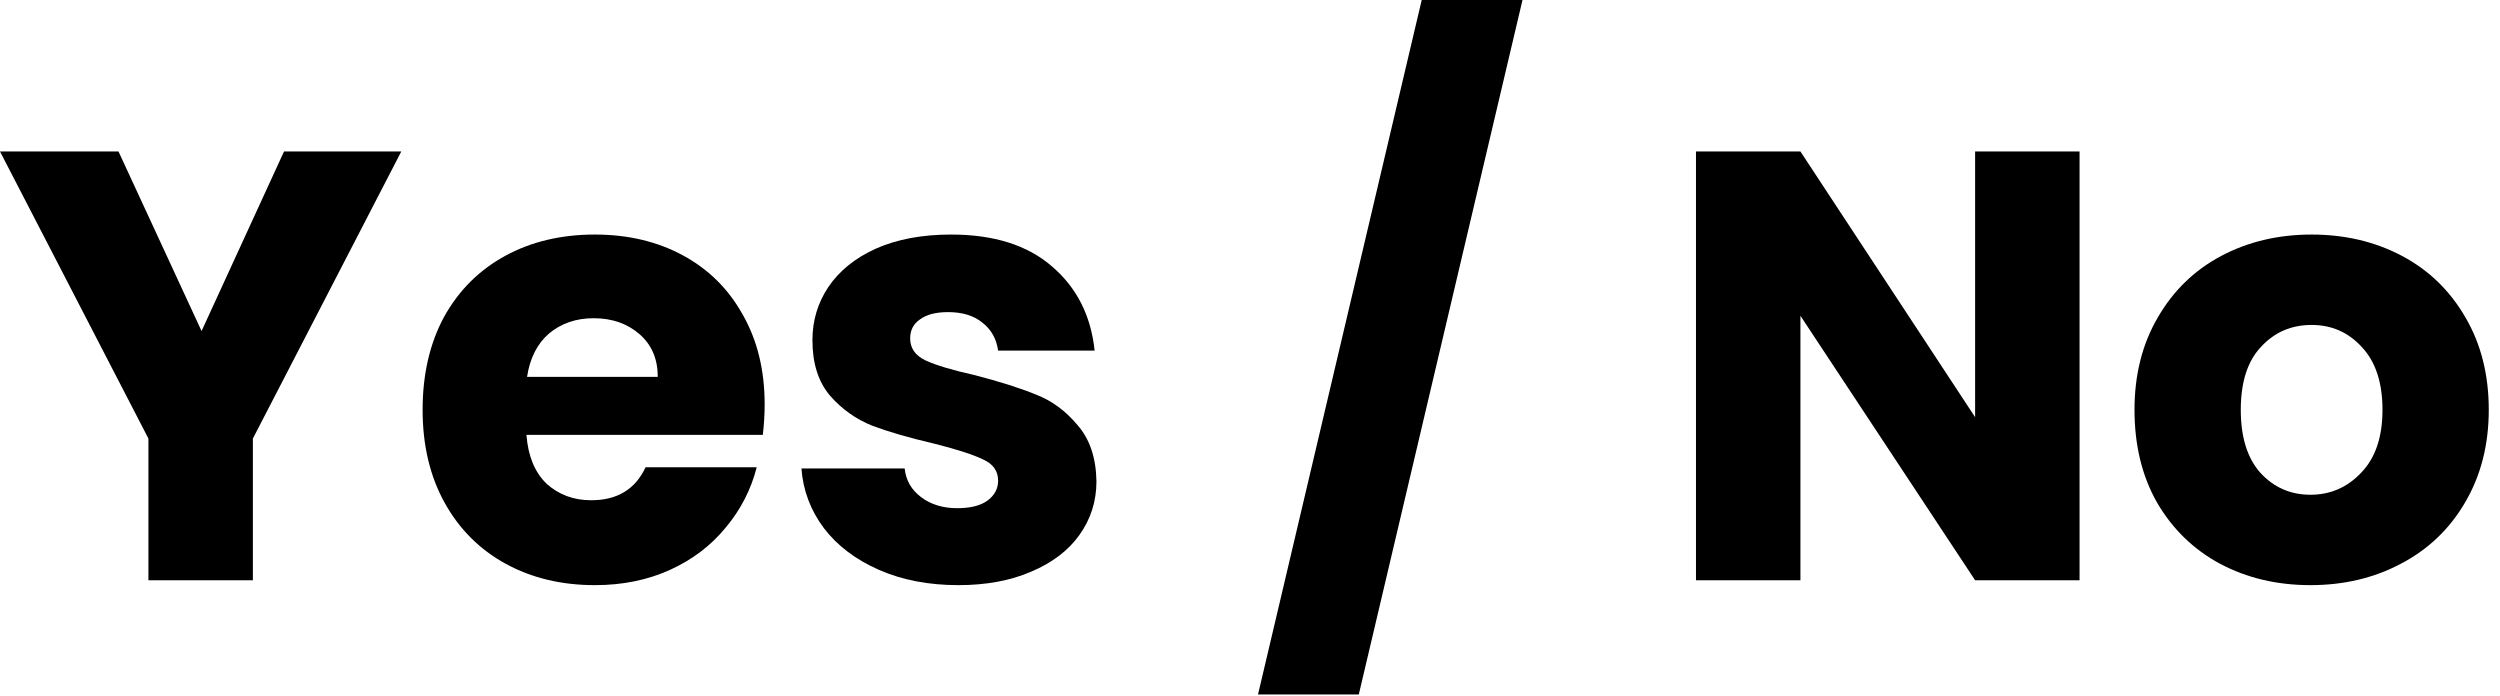<svg width="176" height="49" viewBox="0 0 176 49" fill="none" xmlns="http://www.w3.org/2000/svg">
<path d="M28.251 10.664L17.802 30.874V40.85H10.449V30.874L0 10.664H8.342L14.19 23.306L19.995 10.664H28.251Z" fill="black"/>
<path d="M53.832 28.466C53.832 29.154 53.789 29.871 53.703 30.616H37.062C37.176 32.107 37.649 33.253 38.481 34.056C39.341 34.83 40.387 35.217 41.62 35.217C43.454 35.217 44.73 34.443 45.447 32.895H53.273C52.871 34.472 52.14 35.891 51.08 37.152C50.048 38.413 48.743 39.402 47.167 40.119C45.59 40.836 43.827 41.194 41.878 41.194C39.527 41.194 37.434 40.692 35.6 39.689C33.765 38.686 32.332 37.252 31.3 35.389C30.268 33.526 29.752 31.347 29.752 28.853C29.752 26.359 30.253 24.18 31.257 22.317C32.289 20.454 33.722 19.02 35.557 18.017C37.391 17.014 39.498 16.512 41.878 16.512C44.2 16.512 46.264 16.999 48.07 17.974C49.876 18.949 51.28 20.339 52.284 22.145C53.316 23.951 53.832 26.058 53.832 28.466ZM46.307 26.531C46.307 25.27 45.877 24.266 45.017 23.521C44.157 22.776 43.082 22.403 41.792 22.403C40.559 22.403 39.513 22.761 38.653 23.478C37.821 24.195 37.305 25.212 37.105 26.531H46.307Z" fill="black"/>
<path d="M67.472 41.194C65.379 41.194 63.516 40.836 61.882 40.119C60.248 39.402 58.958 38.428 58.012 37.195C57.066 35.934 56.535 34.529 56.421 32.981H63.688C63.774 33.812 64.161 34.486 64.849 35.002C65.537 35.518 66.382 35.776 67.386 35.776C68.303 35.776 69.005 35.604 69.493 35.26C70.009 34.887 70.267 34.414 70.267 33.841C70.267 33.153 69.908 32.651 69.192 32.336C68.475 31.992 67.314 31.619 65.709 31.218C63.989 30.817 62.555 30.401 61.409 29.971C60.262 29.512 59.273 28.81 58.442 27.864C57.61 26.889 57.195 25.585 57.195 23.951C57.195 22.575 57.567 21.328 58.313 20.21C59.087 19.063 60.205 18.16 61.667 17.501C63.157 16.842 64.92 16.512 66.956 16.512C69.966 16.512 72.331 17.257 74.051 18.748C75.799 20.239 76.803 22.217 77.061 24.682H70.267C70.152 23.851 69.779 23.191 69.149 22.704C68.547 22.217 67.744 21.973 66.741 21.973C65.881 21.973 65.221 22.145 64.763 22.489C64.304 22.804 64.075 23.249 64.075 23.822C64.075 24.51 64.433 25.026 65.15 25.37C65.895 25.714 67.042 26.058 68.59 26.402C70.367 26.861 71.815 27.319 72.933 27.778C74.051 28.208 75.025 28.925 75.857 29.928C76.717 30.903 77.161 32.221 77.19 33.884C77.19 35.289 76.788 36.55 75.986 37.668C75.212 38.757 74.079 39.617 72.589 40.248C71.127 40.879 69.421 41.194 67.472 41.194Z" fill="black"/>
<path d="M107.184 0L95.659 48.891H88.564L100.089 0H107.184Z" fill="black"/>
<path d="M146.401 40.85H139.048L126.75 22.231V40.85H119.397V10.664H126.75L139.048 29.369V10.664H146.401V40.85Z" fill="black"/>
<path d="M162.653 41.194C160.303 41.194 158.181 40.692 156.289 39.689C154.426 38.686 152.95 37.252 151.86 35.389C150.8 33.526 150.269 31.347 150.269 28.853C150.269 26.388 150.814 24.223 151.903 22.36C152.993 20.468 154.483 19.02 156.375 18.017C158.267 17.014 160.389 16.512 162.739 16.512C165.09 16.512 167.211 17.014 169.103 18.017C170.995 19.02 172.486 20.468 173.575 22.36C174.665 24.223 175.209 26.388 175.209 28.853C175.209 31.318 174.65 33.497 173.532 35.389C172.443 37.252 170.938 38.686 169.017 39.689C167.125 40.692 165.004 41.194 162.653 41.194ZM162.653 34.83C164.058 34.83 165.248 34.314 166.222 33.282C167.226 32.25 167.727 30.774 167.727 28.853C167.727 26.932 167.24 25.456 166.265 24.424C165.319 23.392 164.144 22.876 162.739 22.876C161.306 22.876 160.116 23.392 159.17 24.424C158.224 25.427 157.751 26.904 157.751 28.853C157.751 30.774 158.21 32.25 159.127 33.282C160.073 34.314 161.249 34.83 162.653 34.83Z" fill="black"/>
</svg>
